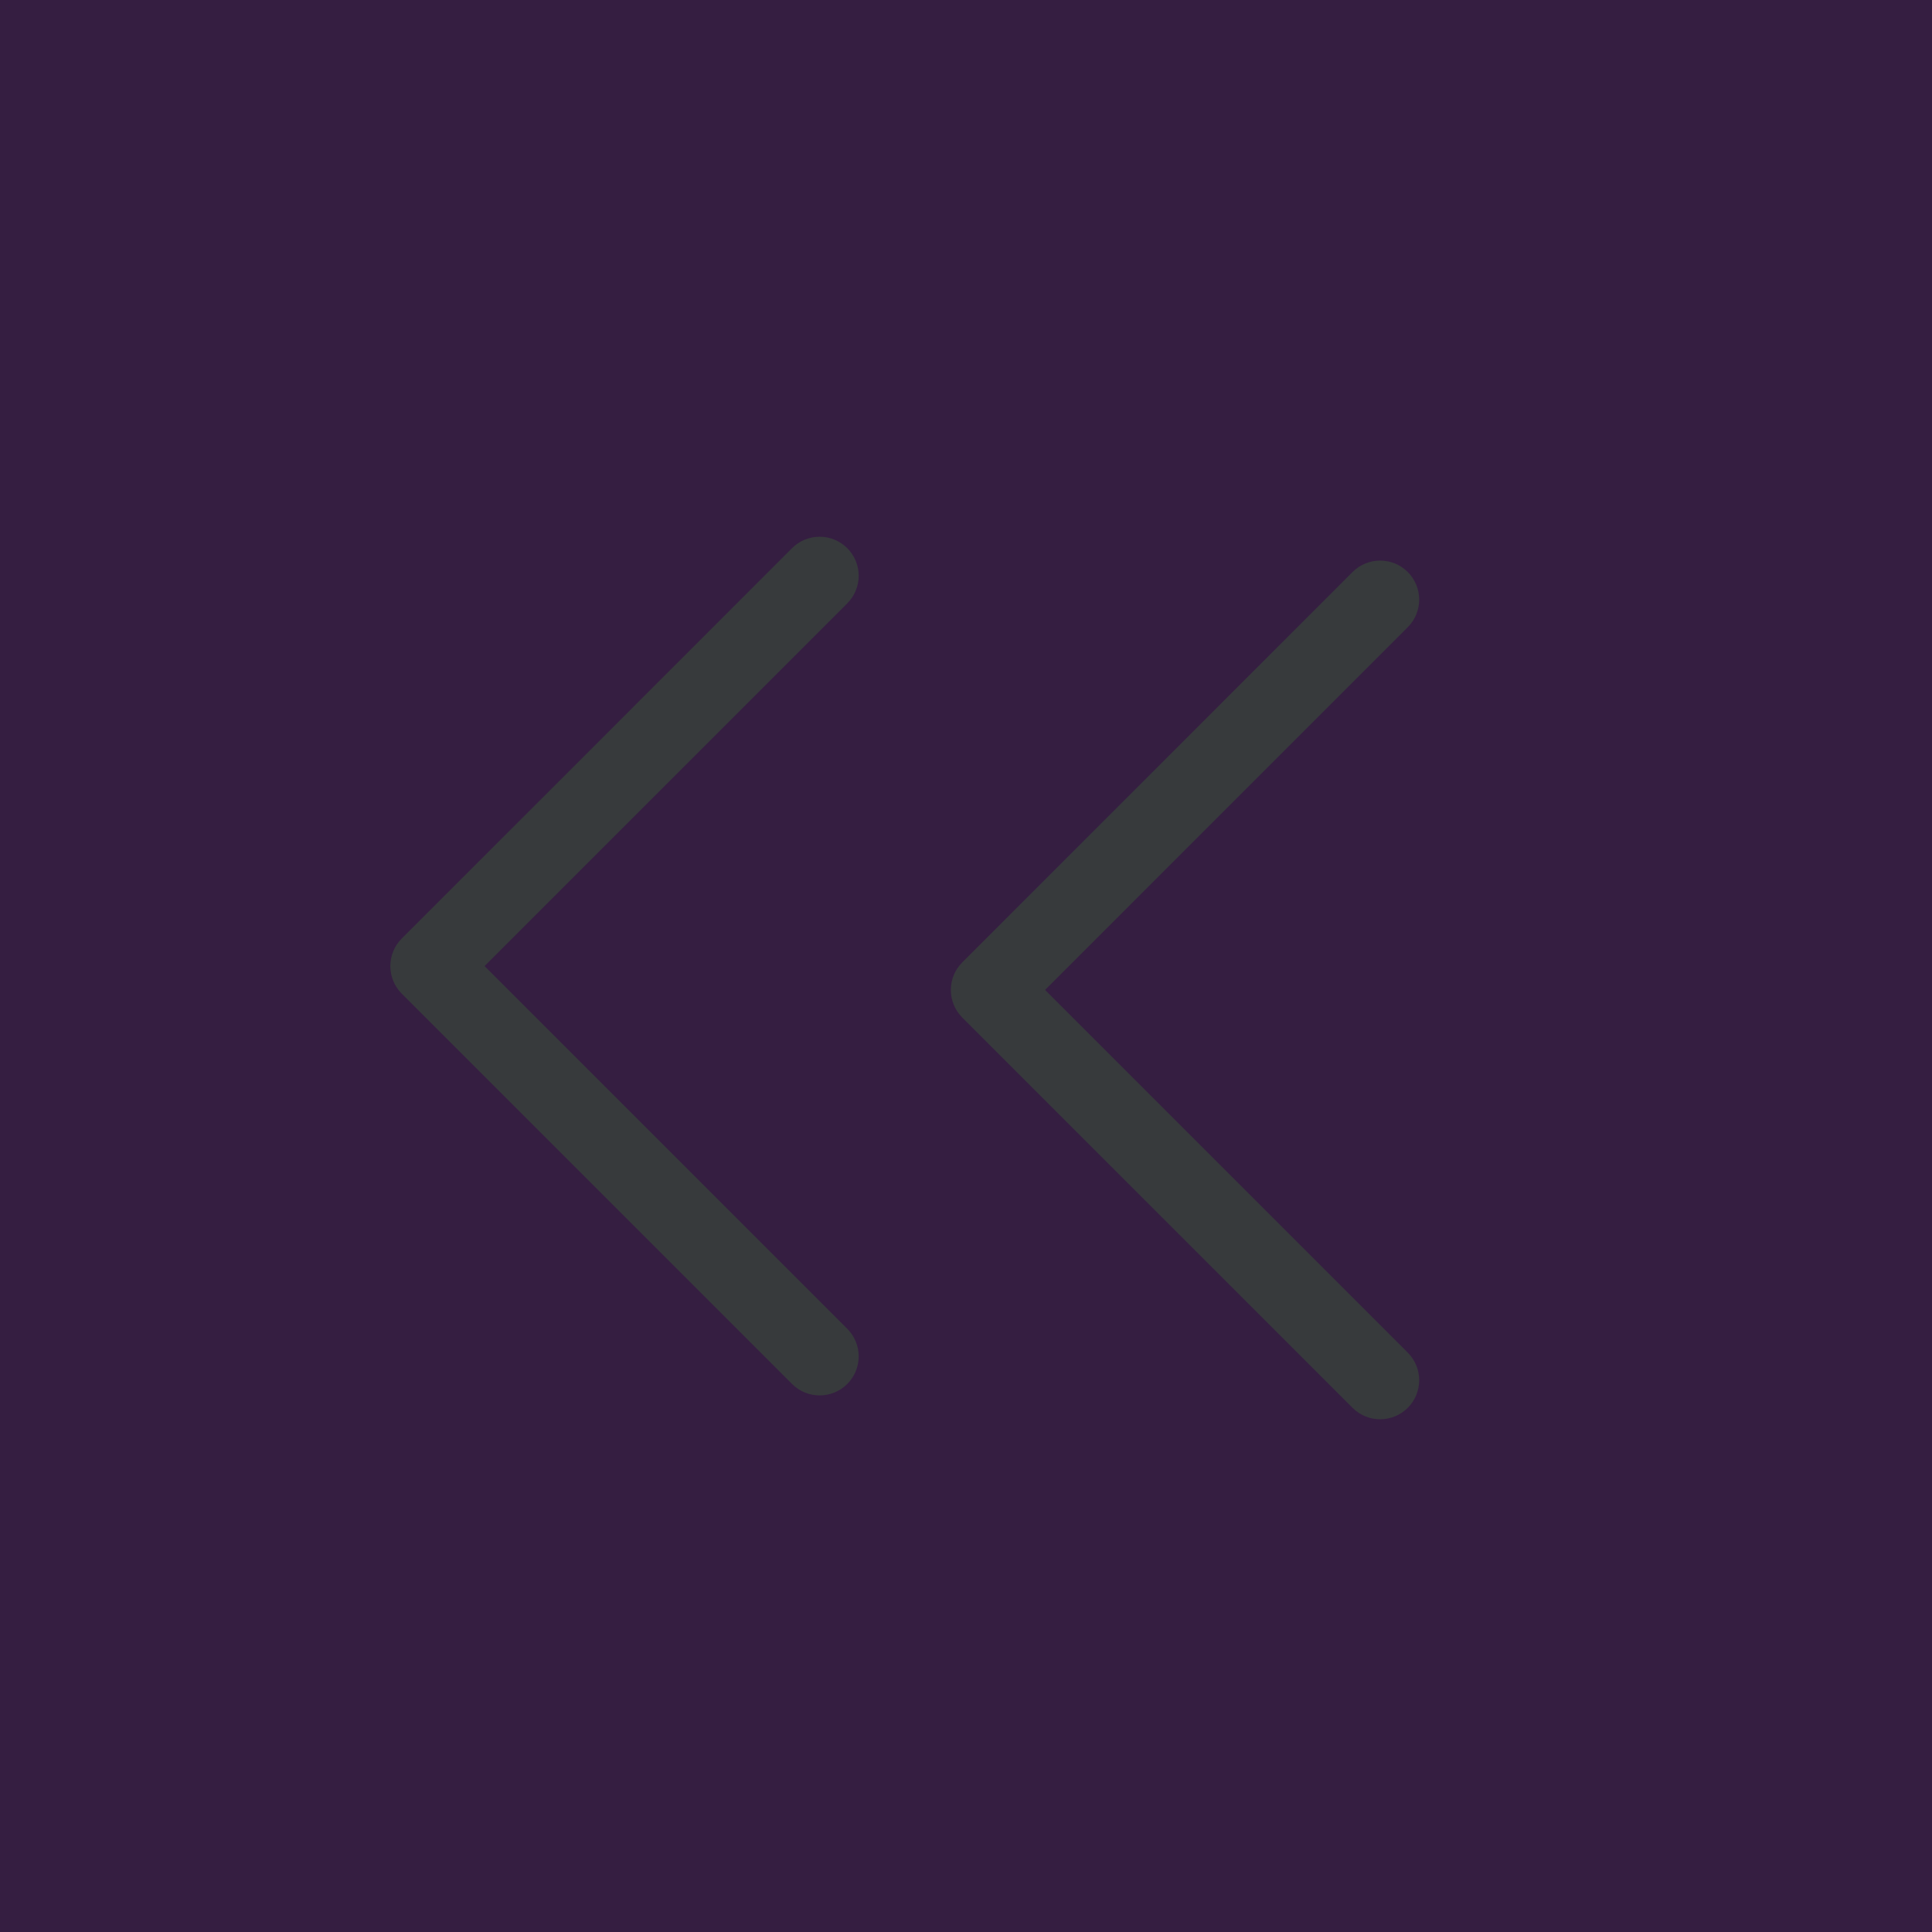 <?xml version="1.0" encoding="UTF-8"?>
<svg width="26px" height="26px" viewBox="0 0 26 26" version="1.1" xmlns="http://www.w3.org/2000/svg" xmlns:xlink="http://www.w3.org/1999/xlink">
    <title>26EB2A25-F1E8-4943-8744-03D3DEB2C824</title>
    <defs>
        <filter id="filter-1">
            <feColorMatrix in="SourceGraphic" type="matrix" values="0 0 0 0 0.953 0 0 0 0 0.914 0 0 0 0 0.914 0 0 0 1 0"></feColorMatrix>
        </filter>
    </defs>
    <g id="Home-e-Busca---UI" stroke="none" stroke-width="1" fill="none" fill-rule="evenodd">
        <g id="desk_Explore-termo-não-cidade-sim-nivel-2" transform="translate(-426, -1348)">
            <rect fill="#FFFFFF" x="0" y="0" width="1220" height="1936"></rect>
            <g id="apoio" transform="translate(0, 214)" fill="#351E41">
                <rect id="bg" transform="translate(610, 702) scale(1, -1) translate(-610, -702) " x="0" y="0" width="1220" height="1404"></rect>
            </g>
            <g id="Group-6" transform="translate(120, 388)">
                <g id="pagination-lg" transform="translate(299, 953)">
                    <rect id="Rectangle" x="0" y="0" width="382" height="40"></rect>
                    <g id="Group">
                        <g filter="url(#filter-1)" id="1.-assets_icon-downarrow">
                            <g transform="translate(20, 20) scale(-1, 1) translate(-20, -20) translate(7, 7)">
                                <g id="down-arrow-(1)" transform="translate(14.123, 12.96) scale(-1, 1) rotate(90) translate(-14.123, -12.96) translate(7.985, 5.738)" fill="#373A3C" fill-rule="nonzero">
                                    <path d="M12.124,0.154 C11.919,-0.051 11.586,-0.051 11.381,0.154 L6.5,5.035 L1.619,0.154 C1.414,-0.051 1.081,-0.051 0.876,0.154 C0.671,0.359 0.671,0.692 0.876,0.897 L6.129,6.149 C6.227,6.248 6.361,6.303 6.5,6.303 C6.639,6.303 6.773,6.248 6.872,6.149 L12.124,0.897 C12.329,0.692 12.329,0.359 12.124,0.154 Z" id="XMLID_225_"></path>
                                    <path d="M11.803,7.697 C11.598,7.492 11.265,7.492 11.06,7.697 L6.179,12.578 L1.298,7.697 C1.093,7.492 0.76,7.492 0.555,7.697 C0.35,7.902 0.35,8.235 0.555,8.44 L5.808,13.692 C5.906,13.791 6.04,13.846 6.179,13.846 C6.318,13.846 6.452,13.791 6.551,13.692 L11.803,8.44 C12.008,8.235 12.008,7.902 11.803,7.697 Z" id="XMLID_225_"></path>
                                </g>
                            </g>
                        </g>
                        <circle id="Oval" stroke="#5E3F8E" cx="20" cy="20" r="20"></circle>
                    </g>
                </g>
            </g>
        </g>
    </g>
</svg>